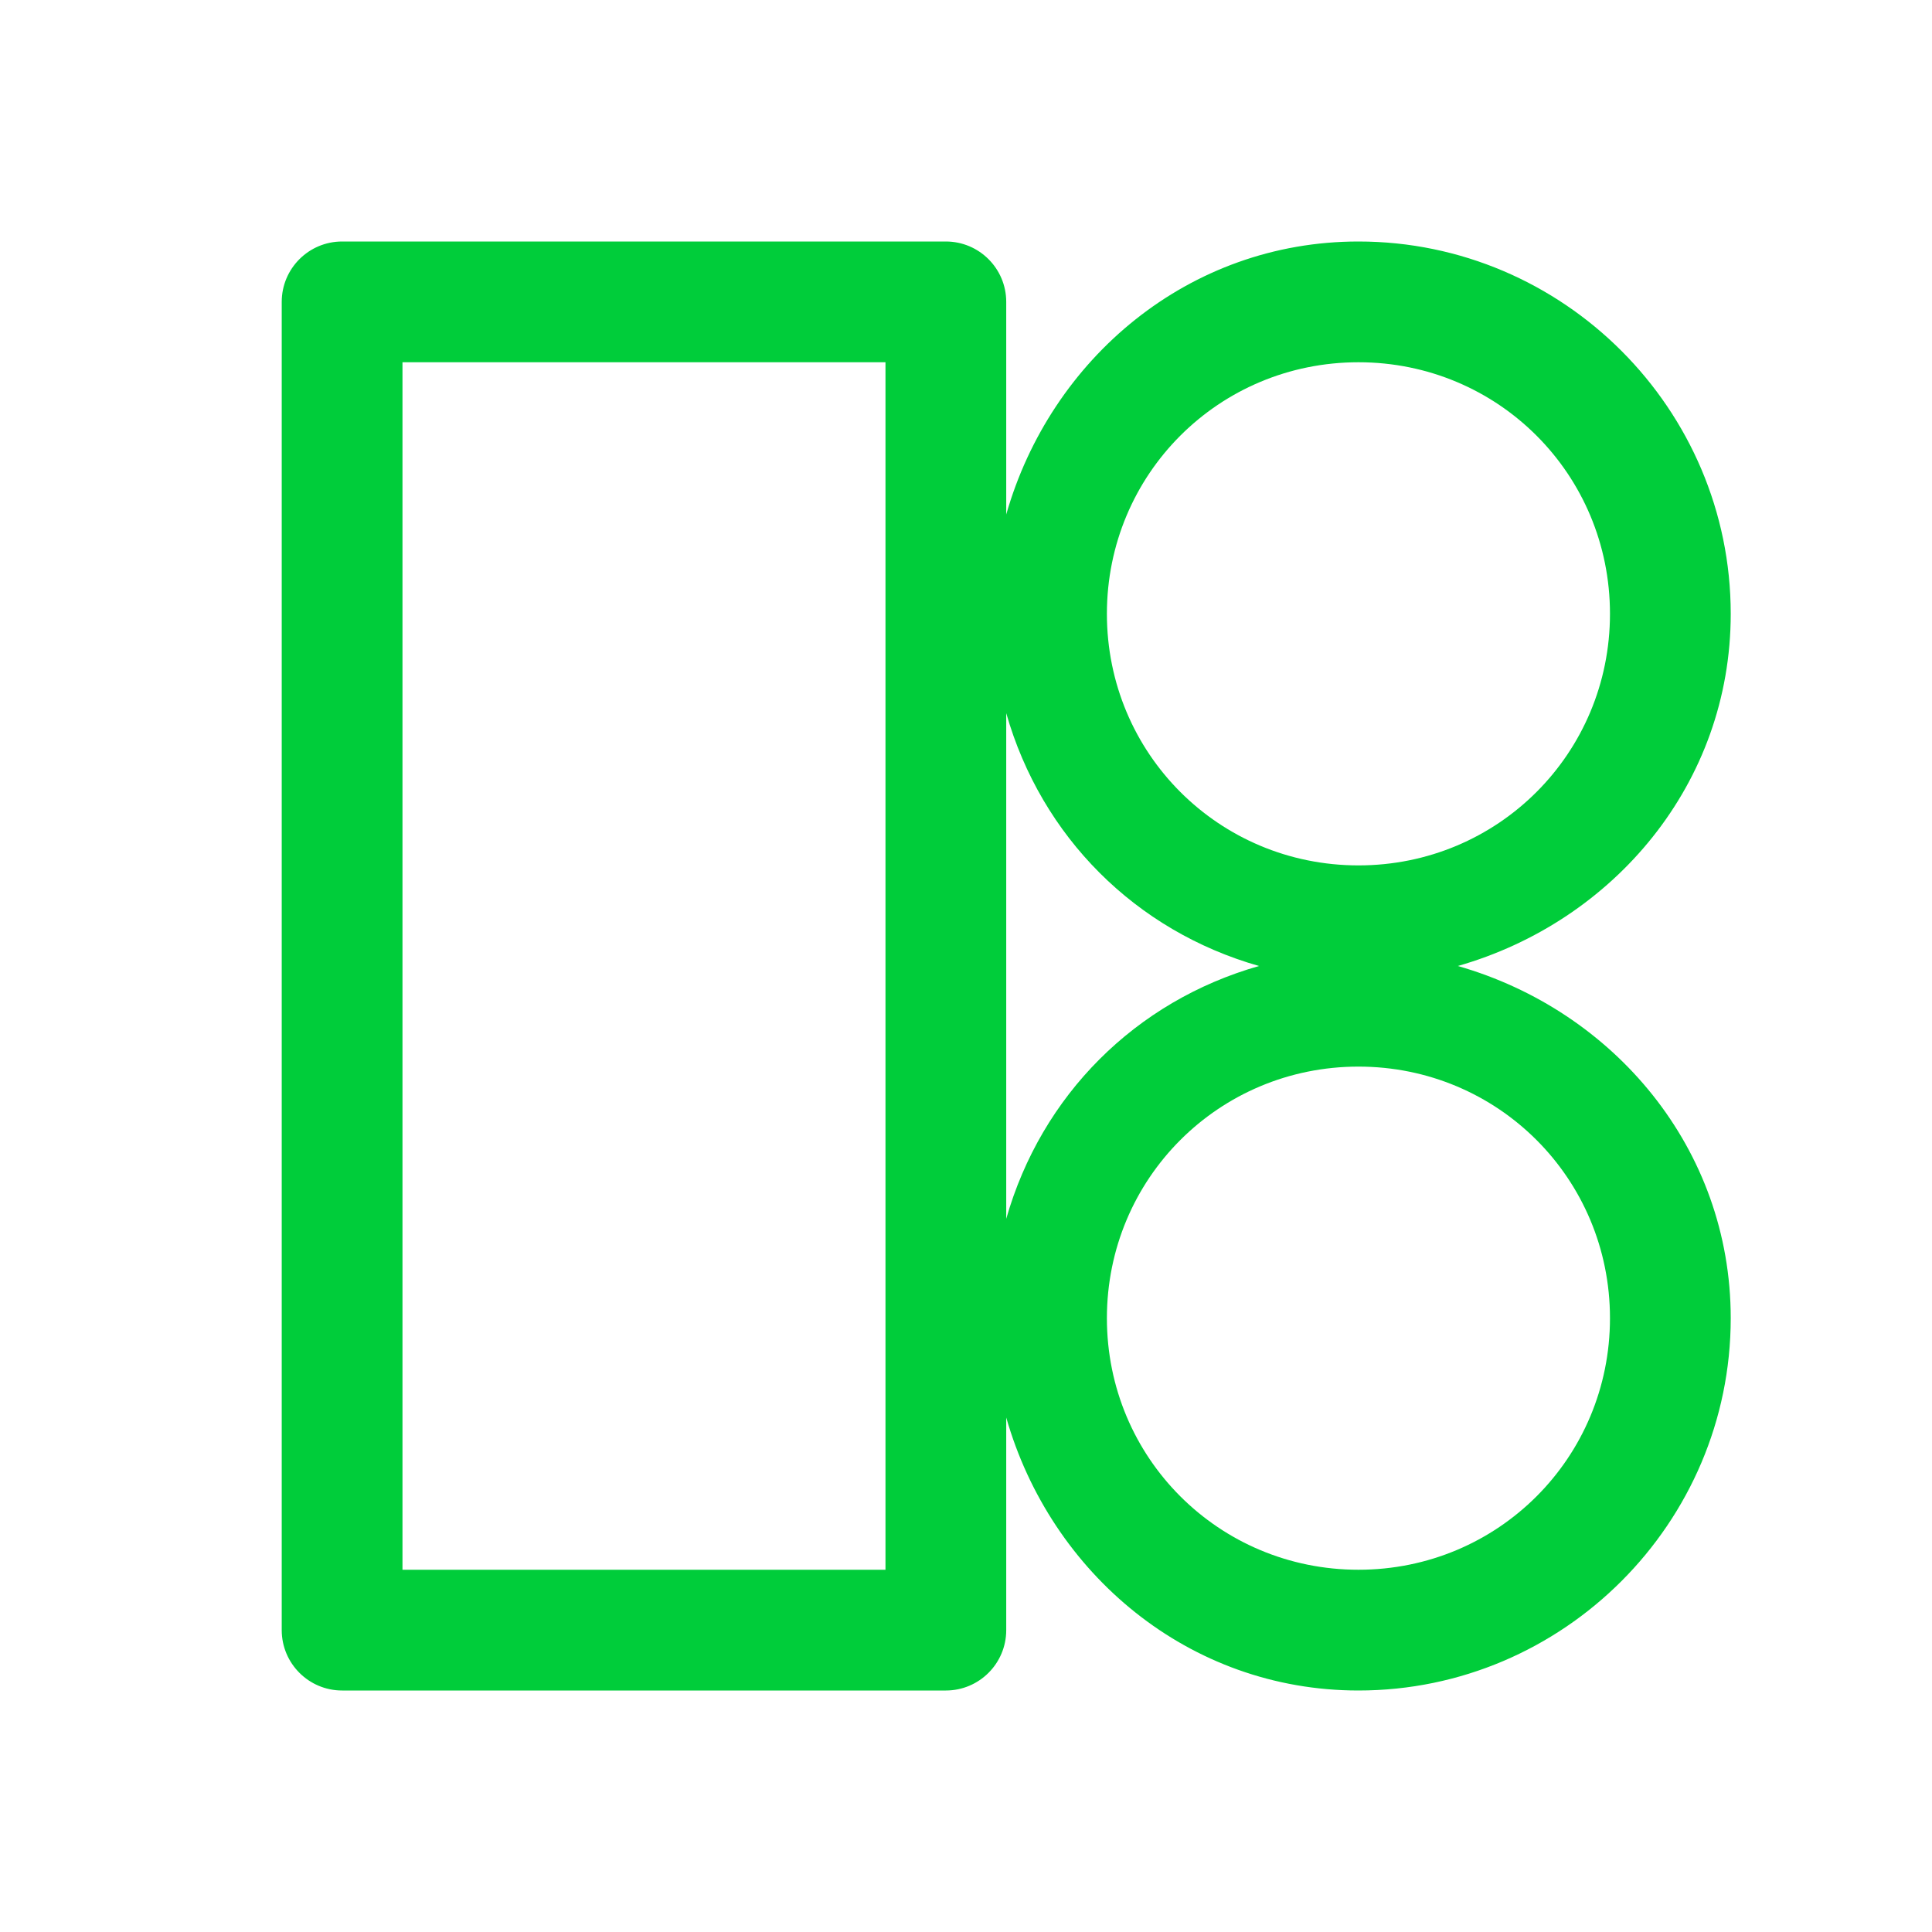 <svg width="28" height="28" viewBox="0 0 28 28" fill="none" xmlns="http://www.w3.org/2000/svg">
<path d="M4.958 3.5C4.475 3.5 4.083 3.892 4.083 4.375V23.625C4.083 24.108 4.475 24.5 4.958 24.5H13.708C14.191 24.5 14.583 24.108 14.583 23.625V20.544C15.228 22.802 17.227 24.5 19.688 24.5C22.657 24.5 25.083 22.073 25.083 19.104C25.083 16.643 23.386 14.645 21.128 14C23.386 13.355 25.083 11.357 25.083 8.896C25.083 5.927 22.657 3.5 19.688 3.5C17.227 3.5 15.228 5.198 14.583 7.456V4.375C14.583 3.892 14.191 3.5 13.708 3.5H4.958ZM5.833 5.25H12.833V22.75H5.833V5.25ZM19.688 5.25C21.711 5.25 23.333 6.872 23.333 8.896C23.333 10.919 21.711 12.542 19.688 12.542C17.664 12.542 16.042 10.919 16.042 8.896C16.042 6.872 17.664 5.25 19.688 5.25ZM14.583 10.336C15.094 12.127 16.456 13.49 18.247 14C16.456 14.51 15.094 15.873 14.583 17.664V10.336ZM19.688 15.458C21.711 15.458 23.333 17.081 23.333 19.104C23.333 21.128 21.711 22.75 19.688 22.75C17.664 22.75 16.042 21.128 16.042 19.104C16.042 17.081 17.664 15.458 19.688 15.458Z" fill="#00CD3A"/>
</svg>
